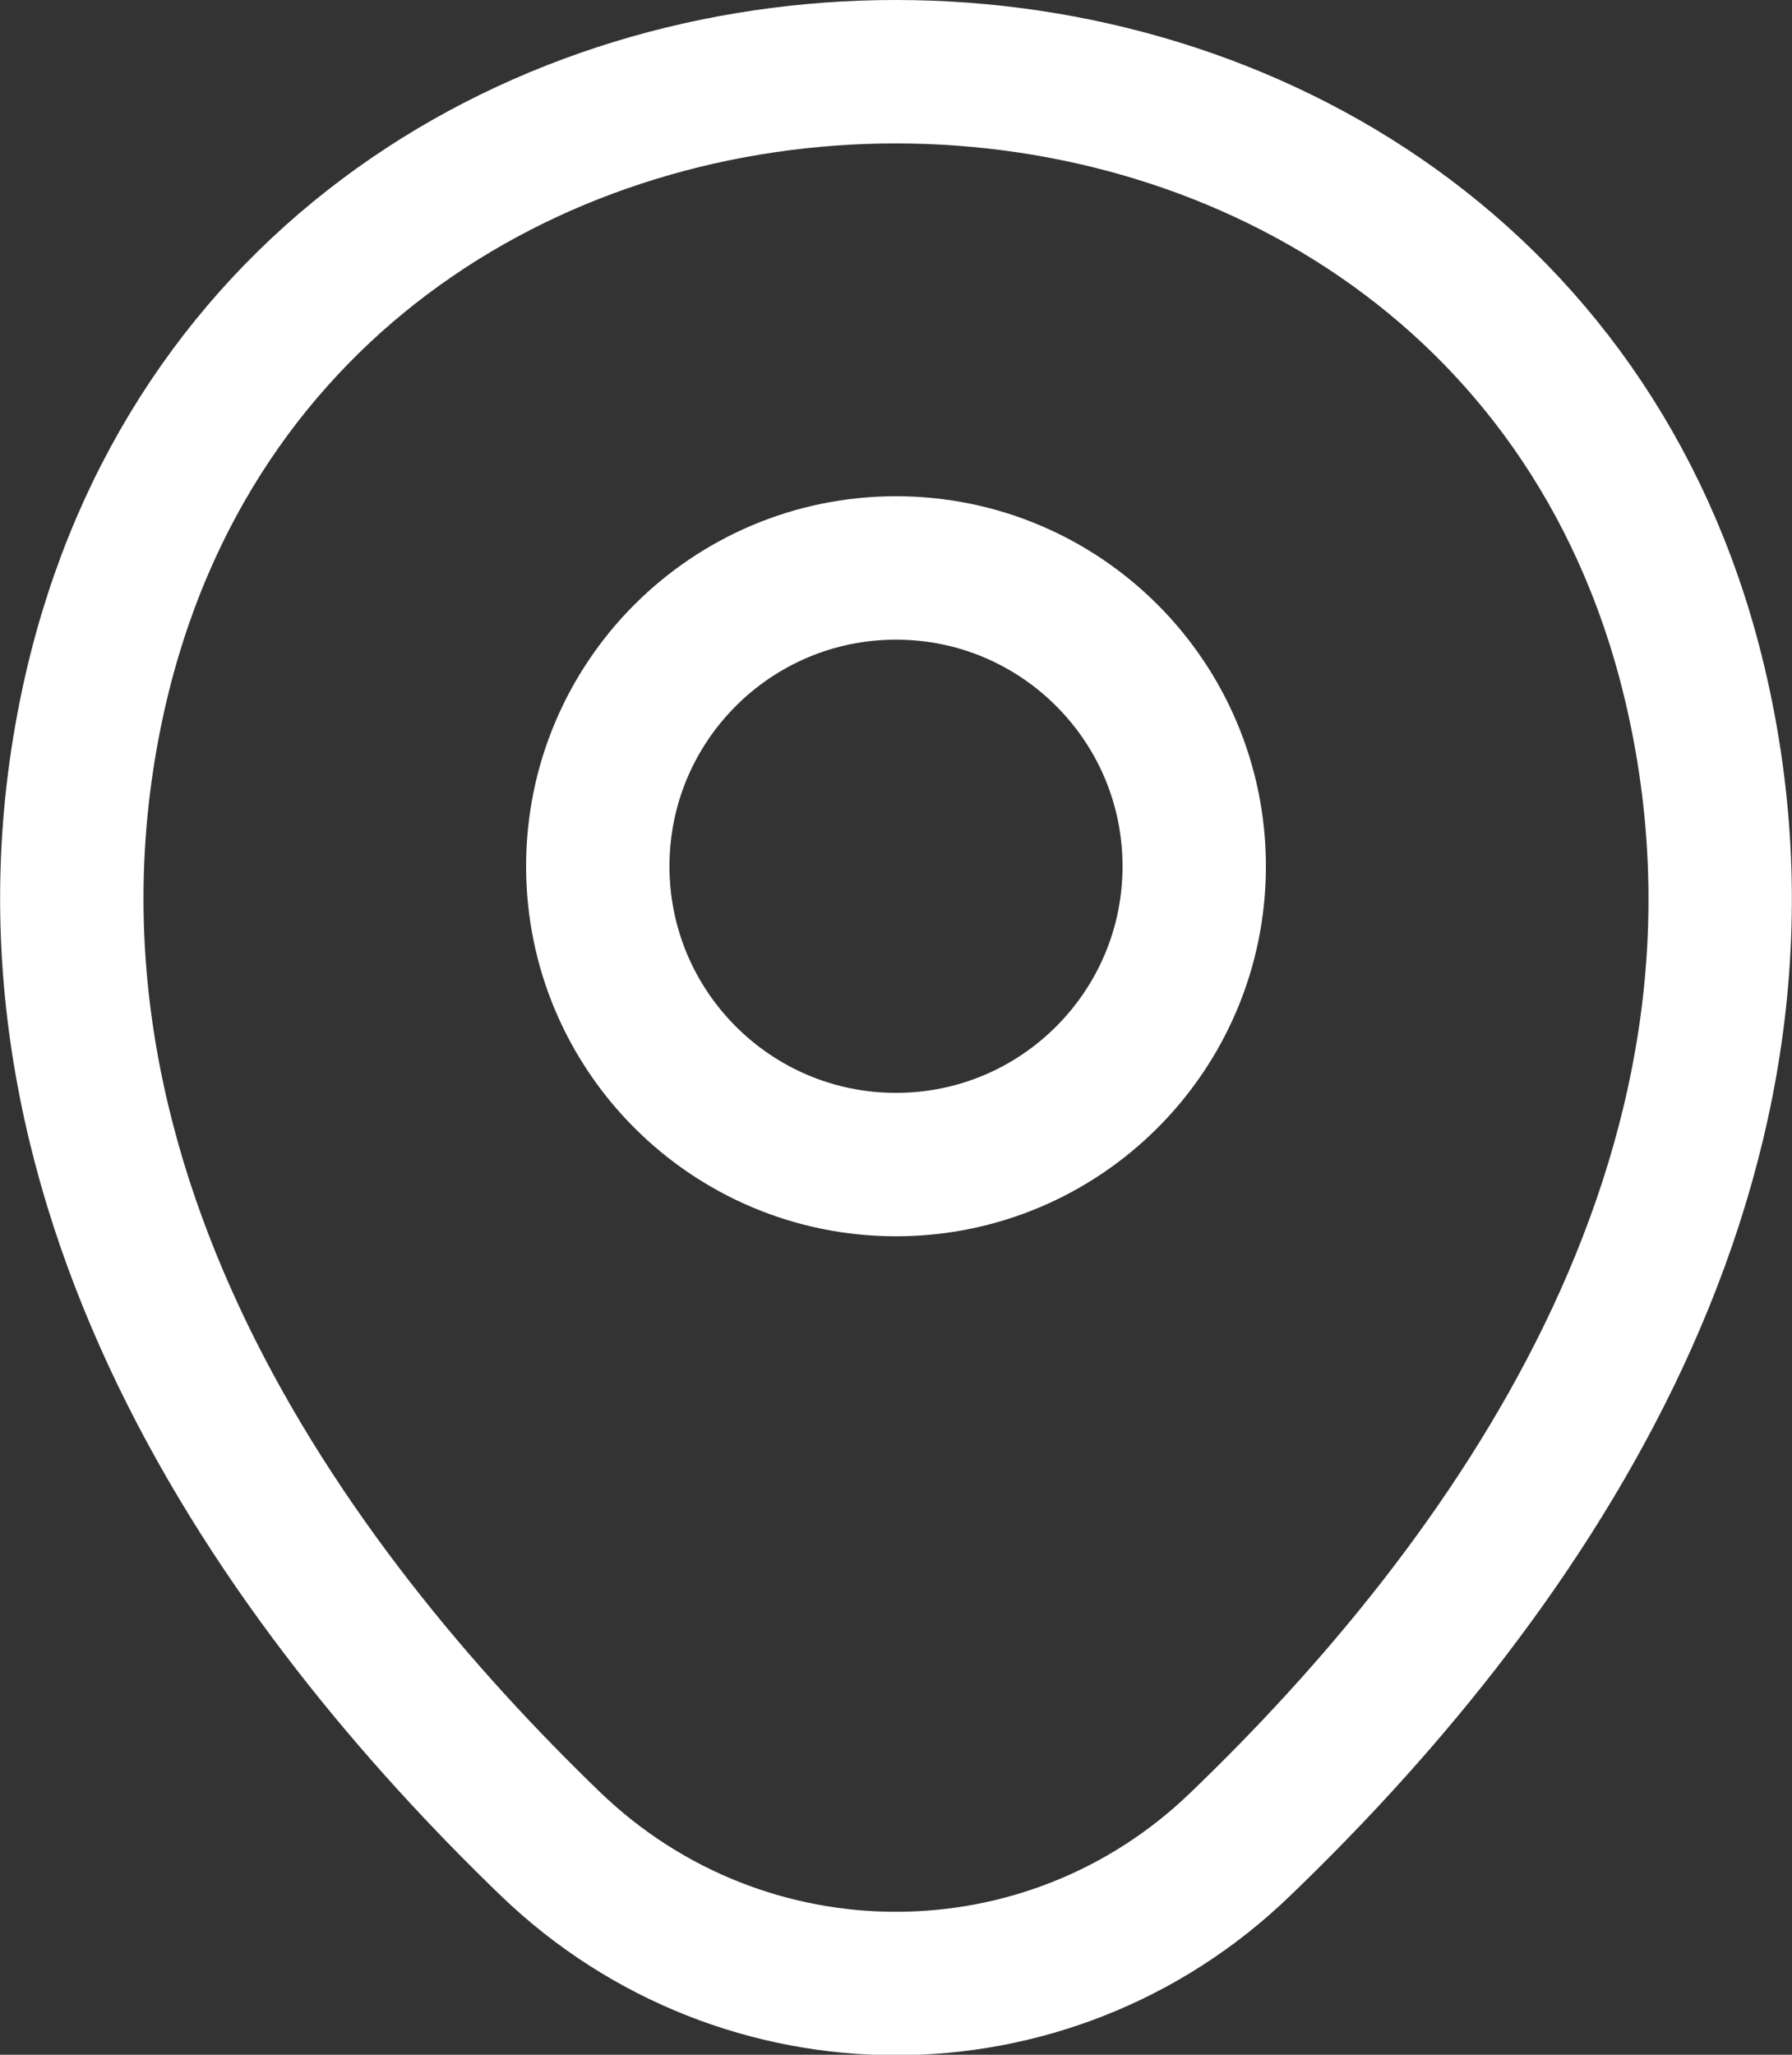 <?xml version="1.0" encoding="UTF-8" standalone="no"?>
<svg
   width="18.748"
   height="21.49"
   viewBox="0 0 18.748 21.49"
   fill="none"
   version="1.1"
   id="svg119"
   sodipodi:docname="Property 1=vuesax, Property 2=linear, Property 3=location.svg"
   inkscape:version="1.1.1 (c3084ef, 2021-09-22)"
   xmlns:inkscape="http://www.inkscape.org/namespaces/inkscape"
   xmlns:sodipodi="http://sodipodi.sourceforge.net/DTD/sodipodi-0.dtd"
   xmlns="http://www.w3.org/2000/svg"
   xmlns:svg="http://www.w3.org/2000/svg">
  <rect x="0" y="0" width="18.748" height="21.49" fill="#333333" stroke="none"/>
  <defs
     id="defs123" />
  <sodipodi:namedview
     id="namedview121"
     pagecolor="#ffffff"
     bordercolor="#666666"
     borderopacity="1.0"
     inkscape:pageshadow="2"
     inkscape:pageopacity="0.0"
     inkscape:pagecheckerboard="0"
     showgrid="false"
     inkscape:zoom="29.958333"
     inkscape:cx="9.3630042"
     inkscape:cy="11.532684"
     inkscape:window-width="1296"
     inkscape:window-height="969"
     inkscape:window-x="0"
     inkscape:window-y="1105"
     inkscape:window-maximized="0"
     inkscape:current-layer="svg119" />
  <path
     d="m 9.374,12.18 c 1.723,0 3.12,-1.397 3.12,-3.12 0,-1.723 -1.397,-3.12 -3.12,-3.12 -1.723,0 -3.12,1.397 -3.12,3.12 0,1.723 1.397,3.12 3.12,3.12 z"
     stroke="white"
     stroke-width="1.5"
     id="path115" />
  <path
     d="m 0.994,7.24 c 1.97,-8.66 14.8,-8.65 16.76,0.01 1.15,5.08 -2.01,9.38 -4.78,12.04 -2.01,1.94 -5.19,1.94 -7.21,0 -2.76,-2.66 -5.92,-6.97 -4.77,-12.05 z"
     stroke="white"
     stroke-width="1.5"
     id="path117" />
</svg>
